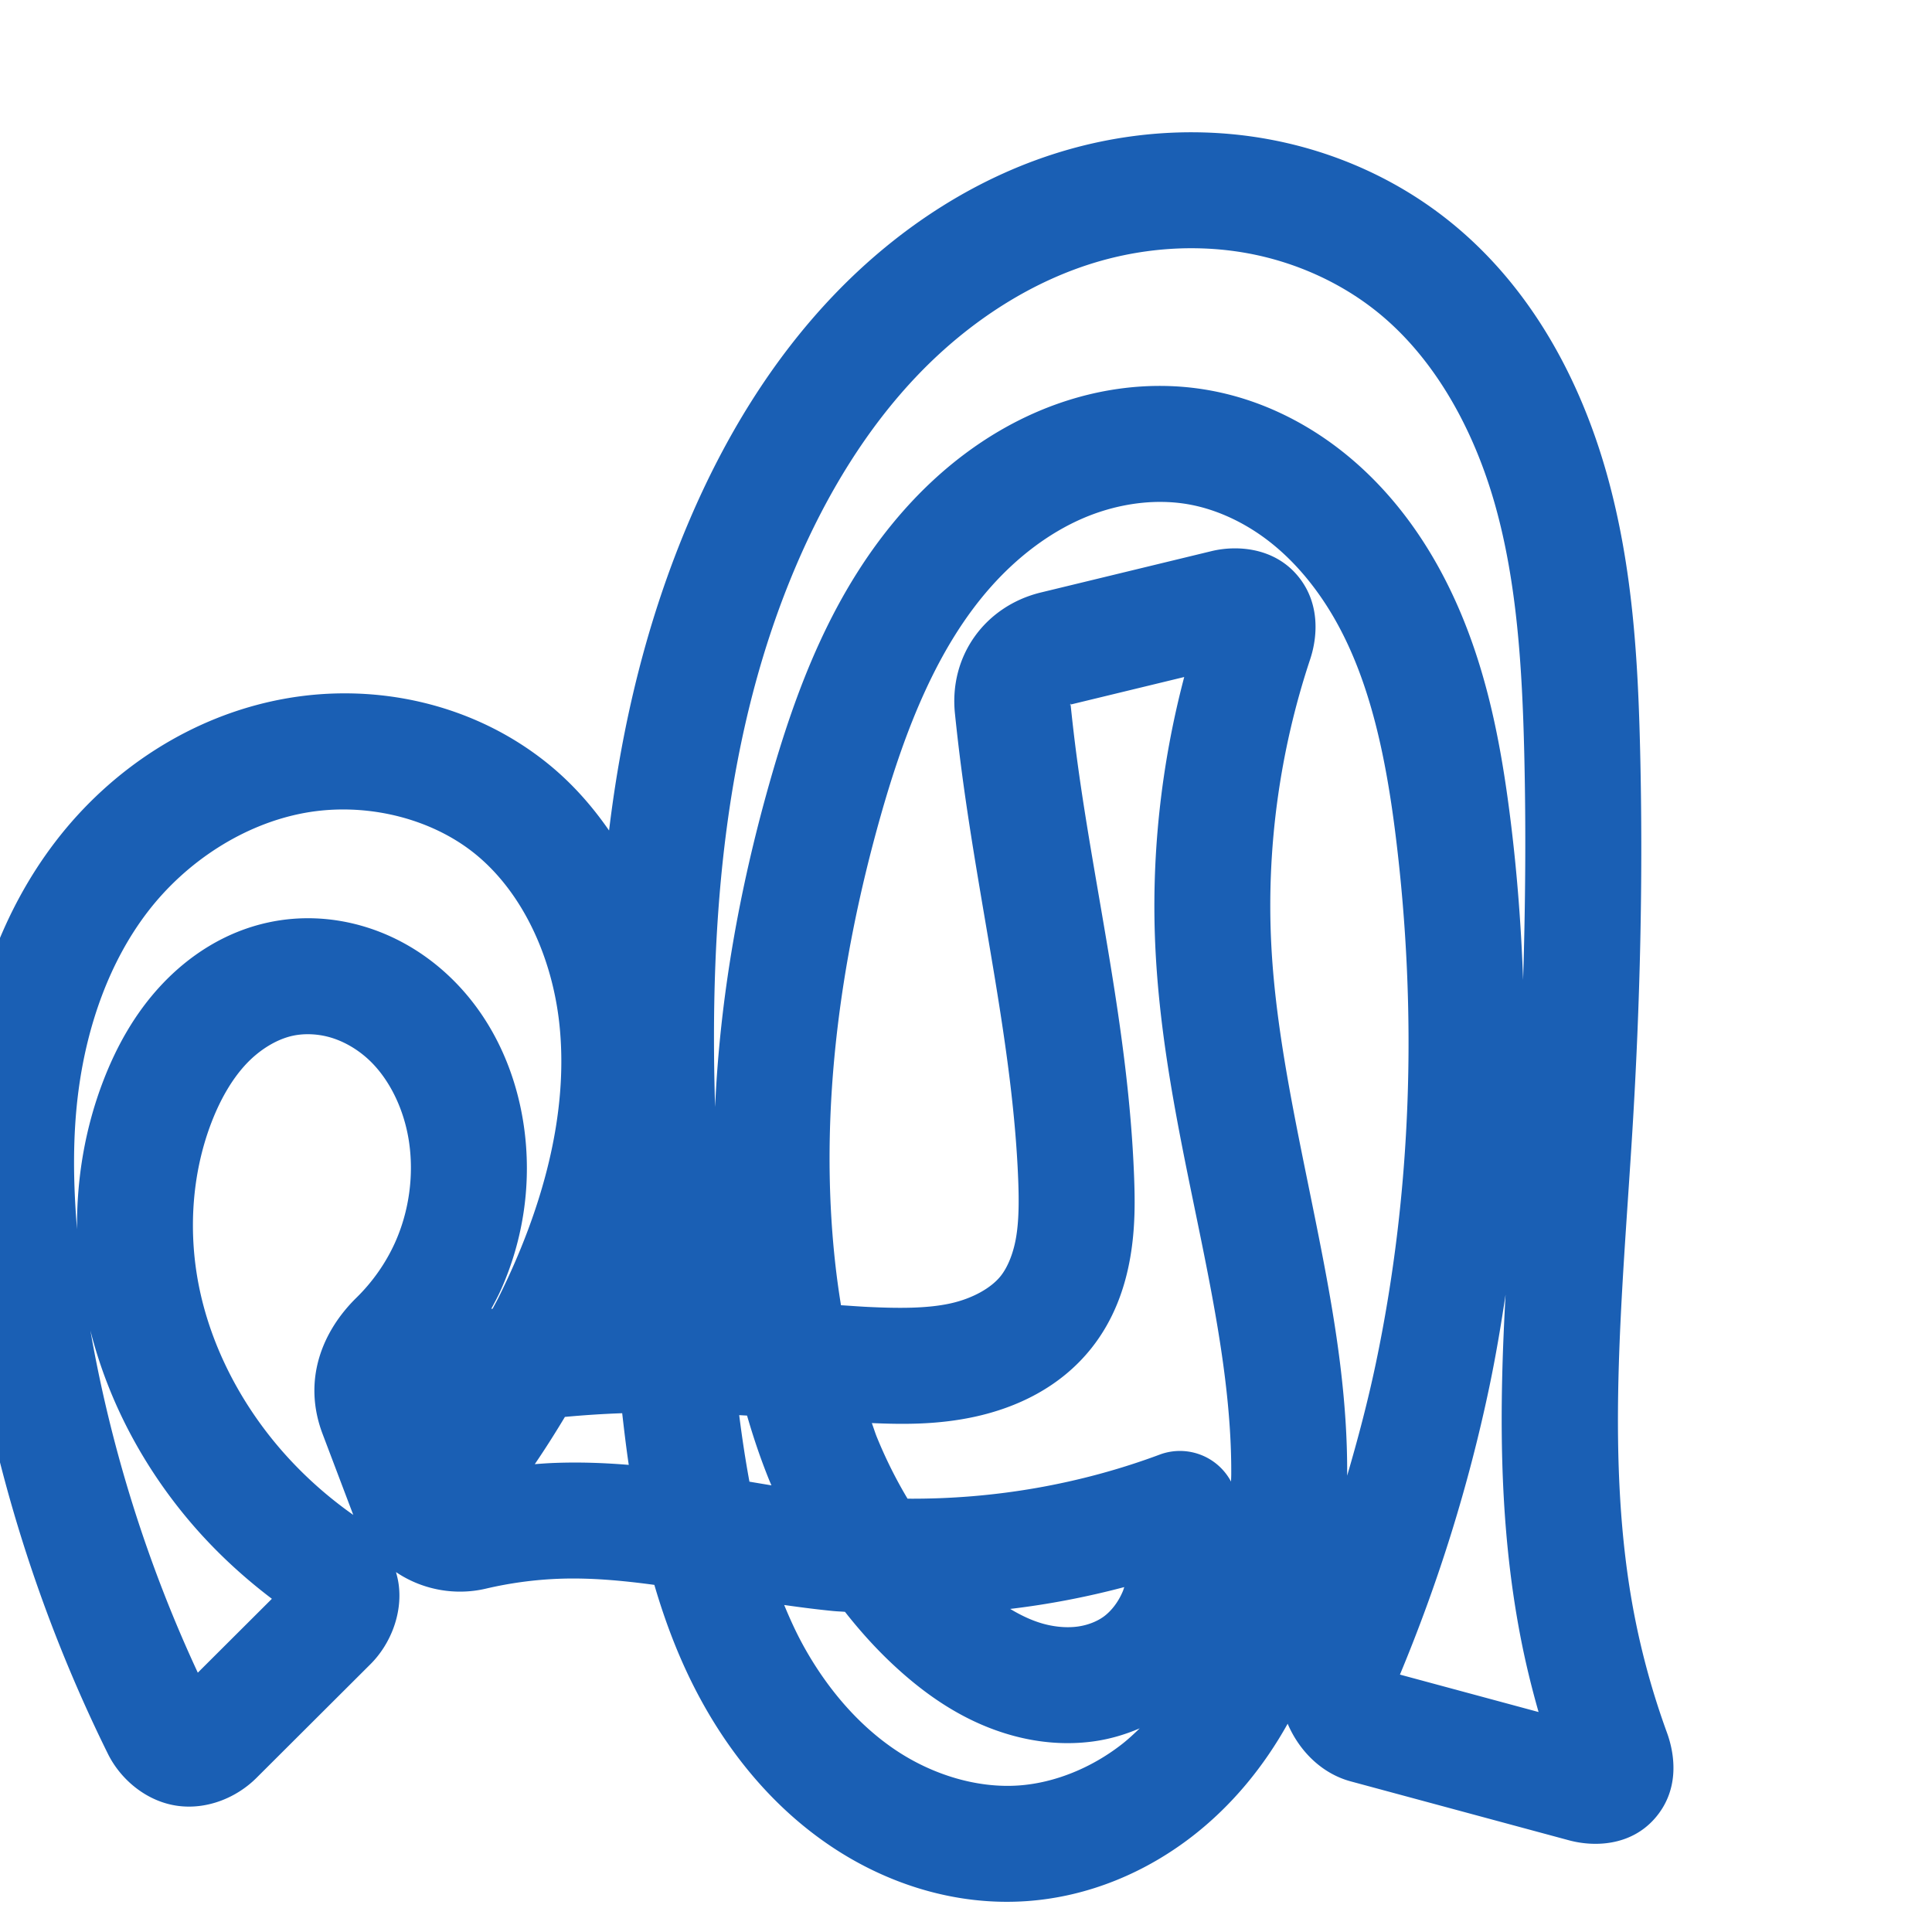 <svg:svg xmlns:cc="http://creativecommons.org/ns#" xmlns:dc="http://purl.org/dc/elements/1.1/" xmlns:inkscape="http://www.inkscape.org/namespaces/inkscape" xmlns:rdf="http://www.w3.org/1999/02/22-rdf-syntax-ns#" xmlns:sodipodi="http://sodipodi.sourceforge.net/DTD/sodipodi-0.dtd" xmlns:svg="http://www.w3.org/2000/svg" xml:space="preserve" width="1000" height="1000" version="1.1" style="clip-rule:evenodd;fill-rule:evenodd;image-rendering:optimizeQuality;shape-rendering:geometricPrecision;text-rendering:geometricPrecision" viewBox="0 0 1000 1000" id="svg10" sodipodi:docname="എ.svg" inkscape:version="1.1.1 (3bf5ae0d25, 2021-09-20)"><sodipodi:namedview pagecolor="#ffffff" bordercolor="#666666" borderopacity="1" objecttolerance="10" gridtolerance="10" guidetolerance="10" inkscape:pageopacity="0" inkscape:pageshadow="2" inkscape:window-width="1920" inkscape:window-height="1009" id="namedview12" showgrid="false" inkscape:zoom="0.9588368" inkscape:cx="330.08746" inkscape:cy="588.73418" inkscape:window-x="0" inkscape:window-y="0" inkscape:window-maximized="1" inkscape:current-layer="svg10" showguides="true" inkscape:guide-bbox="true" inkscape:document-rotation="0" inkscape:snap-to-guides="true" inkscape:pagecheckerboard="0"><sodipodi:guide position="0,1000" orientation="0,1" id="guide16" inkscape:label="" inkscape:locked="true" inkscape:color="rgb(0,0,255)" /><sodipodi:guide position="1763.312,2036.169" orientation="1000,0" id="guide18" /><sodipodi:guide position="0,200" orientation="0,1" id="guide20" inkscape:label="base" inkscape:locked="true" inkscape:color="rgb(0,0,255)" /><inkscape:grid type="xygrid" id="grid24" originx="-473.376" originy="-489.692" /><sodipodi:guide position="0,0" orientation="0,1" id="guide34" inkscape:label="bottom" inkscape:locked="true" inkscape:color="rgb(0,0,255)" /><sodipodi:guide position="225.051,1693.319" orientation="0,1" id="guide44" inkscape:label="" inkscape:locked="false" inkscape:color="rgb(0,0,255)" /><sodipodi:guide position="0,900" orientation="0,1" id="guide46" inkscape:label="" inkscape:locked="true" inkscape:color="rgb(0,0,255)" /><sodipodi:guide position="835.747,532.797" orientation="-1,0" id="guide841" inkscape:label="width" inkscape:locked="false" inkscape:color="rgb(0,0,255)" /><sodipodi:guide position="0,1000" orientation="0,1000" id="guide860" /><sodipodi:guide position="1000,1000" orientation="1000,0" id="guide862" /><sodipodi:guide position="1000,0" orientation="0,-1000" id="guide864" /><sodipodi:guide position="0,0" orientation="-1000,0" id="guide866" /></sodipodi:namedview>
 <svg:defs id="defs4"><inkscape:path-effect effect="fillet_chamfer" id="path-effect856" is_visible="true" lpeversion="1" satellites_param="F,0,0,1,0,0,0,1 @ F,0,0,1,0,0,0,1 @ F,0,1,1,0,24.685,0,1 @ F,0,1,1,0,24.685,0,1 @ F,0,0,1,0,0,0,1 @ F,0,0,1,0,0,0,1 @ F,0,0,1,0,0,0,1 @ F,0,0,1,0,0,0,1 @ F,0,0,1,0,0,0,1 @ F,0,0,1,0,0,0,1 @ F,0,0,1,0,0,0,1 @ F,0,0,1,0,0,0,1 @ F,0,0,1,0,0,0,1 @ F,0,1,1,0,24.685,0,1 @ F,0,1,1,0,24.685,0,1 @ F,0,0,1,0,0,0,1 @ F,0,0,1,0,0,0,1 @ F,0,0,1,0,0,0,1 @ F,0,0,1,0,0,0,1 @ F,0,0,1,0,0,0,1 @ F,0,0,1,0,0,0,1 @ F,0,0,1,0,0,0,1 @ F,0,0,1,0,0,0,1 @ F,0,0,1,0,0,0,1 @ F,0,0,1,0,0,0,1 @ F,0,0,1,0,0,0,1 @ F,0,0,1,0,0,0,1 @ F,0,0,1,0,0,0,1 @ F,0,0,1,0,0,0,1 @ F,0,0,1,0,0,0,1 @ F,0,0,1,0,0,0,1 @ F,0,1,1,0,24.685,0,1 @ F,0,1,1,0,24.685,0,1 @ F,0,0,1,0,0,0,1 @ F,0,0,1,0,0,0,1 @ F,0,0,1,0,0,0,1 @ F,0,0,1,0,0,0,1 @ F,0,0,1,0,0,0,1 @ F,0,0,1,0,0,0,1 @ F,0,0,1,0,0,0,1 @ F,0,0,1,0,0,0,1 @ F,0,0,1,0,0,0,1 @ F,0,0,1,0,0,0,1 @ F,0,0,1,0,0,0,1 @ F,0,0,1,0,0,0,1 @ F,0,0,1,0,0,0,1 @ F,0,0,1,0,0,0,1 @ F,0,0,1,0,0,0,1 @ F,0,0,1,0,0,0,1 @ F,0,0,1,0,0,0,1 @ F,0,0,1,0,0,0,1 @ F,0,1,1,0,24.685,0,1 @ F,0,1,1,0,24.685,0,1 @ F,0,0,1,0,0,0,1 @ F,0,0,1,0,0,0,1 @ F,0,0,1,0,0,0,1 @ F,0,0,1,0,0,0,1 @ F,0,0,1,0,0,0,1 @ F,0,0,1,0,0,0,1 @ F,0,0,1,0,0,0,1 @ F,0,0,1,0,0,0,1 @ F,0,0,1,0,0,0,1 @ F,0,0,1,0,0,0,1 @ F,0,0,1,0,0,0,1 @ F,0,0,1,0,0,0,1 @ F,0,0,1,0,0,0,1 @ F,0,0,1,0,0,0,1 @ F,0,0,1,0,0,0,1 @ F,0,0,1,0,0,0,1 @ F,0,0,1,0,0,0,1" unit="px" method="auto" mode="F" radius="0" chamfer_steps="1" flexible="false" use_knot_distance="true" apply_no_radius="true" apply_with_radius="true" only_selected="true" hide_knots="false" /><inkscape:path-effect effect="fillet_chamfer" id="path-effect855" is_visible="true" lpeversion="1" satellites_param="F,0,0,1,0,0,0,1 @ F,0,0,1,0,0,0,1 @ F,0,0,1,0,24.263,0,1 @ F,0,0,1,0,23.732,0,1 @ F,0,0,1,0,0,0,1 @ F,0,0,1,0,0,0,1 @ F,0,0,1,0,0,0,1 @ F,0,0,1,0,0,0,1 @ F,0,0,1,0,0,0,1 @ F,0,0,1,0,0,0,1 @ F,0,0,1,0,0,0,1 @ F,0,0,1,0,0,0,1 @ F,0,0,1,0,0,0,1 @ F,0,0,1,0,17.973,0,1 @ F,0,0,1,0,16.221,0,1 @ F,0,0,1,0,0,0,1 @ F,0,0,1,0,0,0,1 @ F,0,0,1,0,0,0,1 @ F,0,0,1,0,0,0,1 @ F,0,0,1,0,0,0,1 @ F,0,0,1,0,0,0,1 @ F,0,0,1,0,0,0,1 @ F,0,0,1,0,0,0,1 @ F,0,0,1,0,0,0,1 @ F,0,0,1,0,0,0,1 @ F,0,0,1,0,0,0,1 @ F,0,0,1,0,0,0,1 @ F,0,0,1,0,0,0,1 @ F,0,0,1,0,0,0,1 @ F,0,0,1,0,16.874,0,1 @ F,0,0,1,0,20.492,0,1 @ F,0,0,1,0,0,0,1 @ F,0,0,1,0,0,0,1 @ F,0,0,1,0,0,0,1 @ F,0,0,1,0,0,0,1 @ F,0,0,1,0,0,0,1 @ F,0,0,1,0,0,0,1 @ F,0,0,1,0,0,0,1 @ F,0,0,1,0,0,0,1 @ F,0,0,1,0,0,0,1 @ F,0,0,1,0,0,0,1 @ F,0,0,1,0,0,0,1 @ F,0,0,1,0,0,0,1 @ F,0,0,1,0,0,0,1 @ F,0,0,1,0,0,0,1 @ F,0,0,1,0,0,0,1 @ F,0,0,1,0,0,0,1 @ F,0,0,1,0,0,0,1 @ F,0,0,1,0,0,0,1 @ F,0,0,1,0,26.308,0,1 @ F,0,0,1,0,23.105,0,1 @ F,0,0,1,0,0,0,1 @ F,0,0,1,0,0,0,1 @ F,0,0,1,0,0,0,1 @ F,0,0,1,0,0,0,1 @ F,0,0,1,0,0,0,1 @ F,0,0,1,0,0,0,1 @ F,0,0,1,0,0,0,1 @ F,0,0,1,0,0,0,1 @ F,0,0,1,0,0,0,1 @ F,0,0,1,0,0,0,1 @ F,0,0,1,0,0,0,1 @ F,0,0,1,0,0,0,1 @ F,0,0,1,0,0,0,1 @ F,0,0,1,0,0,0,1 @ F,0,0,1,0,0,0,1 @ F,0,0,1,0,0,0,1 @ F,0,0,1,0,0,0,1" unit="px" method="auto" mode="F" radius="0" chamfer_steps="1" flexible="false" use_knot_distance="true" apply_no_radius="true" apply_with_radius="true" only_selected="true" hide_knots="false" /><inkscape:path-effect effect="spiro" id="path-effect1521" is_visible="true" lpeversion="1" /><inkscape:path-effect effect="spiro" id="path-effect858" is_visible="true" lpeversion="1" /><inkscape:path-effect effect="spiro" id="path-effect854" is_visible="true" lpeversion="1" />
  <svg:style type="text/css" id="style2">
   
    .fil0 {fill:#EF7F1A;fill-rule:nonzero}
   
  </svg:style>
 <inkscape:path-effect effect="spiro" id="path-effect1214" is_visible="true" lpeversion="1" /><inkscape:path-effect effect="spiro" id="path-effect1195" is_visible="true" lpeversion="1" /><inkscape:path-effect effect="spiro" id="path-effect992" is_visible="true" lpeversion="1" /><inkscape:path-effect effect="spiro" id="path-effect287" is_visible="true" lpeversion="1" /><inkscape:path-effect effect="spiro" id="path-effect1032" is_visible="true" lpeversion="1" /><inkscape:path-effect effect="spiro" id="path-effect1218" is_visible="true" lpeversion="1" /><inkscape:path-effect effect="spiro" id="path-effect309" is_visible="true" lpeversion="1" /><inkscape:path-effect effect="spiro" id="path-effect1176" is_visible="true" lpeversion="1" /><inkscape:path-effect effect="spiro" id="path-effect859" is_visible="true" lpeversion="1" /></svg:defs>
 
<svg:g id="path856"><svg:path style="color:#000000;fill:#1a5fb4;fill-rule:nonzero;stroke-linecap:round;stroke-linejoin:round;-inkscape-stroke:none" d="m 617.748,68.469 c -21.629,-0.109 -43.183,2.887 -63.91,8.707 -47.371,13.302 -88.858,40.779 -121.801,75.092 -32.85,34.215 -57.131,74.776 -75.111,116.852 -22.221,51.998 -35.037,106.026 -41.676,160.742 -8.683,-12.526 -18.874,-24.151 -31.113,-34.145 -38.586,-31.506 -89.678,-42.752 -137.502,-33.93 -47.513,8.765 -89.191,36.345 -117.846,73.715 -27.55,35.929 -42.108,78.864 -47.684,121.432 -5.555,42.408 -2.458,84.272 3.543,124.178 11.83,78.67 35.957,155.392 71.215,226.688 6.562,13.27 19.821,24.416 35.387,26.803 15.566,2.386 31.148,-4.048 41.48,-14.354 L 191.758,861.375 c 10.332,-10.305 16.527,-25.98 14.645,-40.896 -0.293,-2.326 -0.816,-4.571 -1.438,-6.775 13.406,9.083 30.401,12.359 46.516,8.578 12.419,-2.914 25.126,-4.633 37.854,-5.115 15.849,-0.6 32.278,0.849 49.357,3.164 5.988,20.445 13.721,40.658 24.43,60.15 15.961,29.051 38.132,55.841 67.152,75.264 29.213,19.552 64.765,30.908 101.537,28.242 31.819,-2.307 61.421,-14.913 85.643,-33.77 20.532,-15.984 36.808,-36.082 49.033,-58.018 6.002,14.063 17.602,25.777 32.627,29.834 l 112.982,30.504 c 12.683,3.424 31.645,3.196 44.369,-11.242 12.724,-14.439 10.772,-32.36 6.344,-44.5 -7.219,-19.793 -12.869,-40.165 -16.865,-60.844 -15.231,-78.807 -6.387,-163.435 -1.031,-250.518 4.025,-65.437 5.589,-131.135 4.023,-196.873 -1.104,-46.356 -3.717,-94.956 -17.213,-143.086 C 818.149,197.068 792.939,149.226 751.258,115.336 723.805,93.015 690.965,78.376 656.602,72.076 643.73,69.716 630.726,68.534 617.748,68.469 Z m -0.307,60.018 c 9.547,0.043 19.048,0.904 28.34,2.607 24.738,4.535 48.456,15.211 67.625,30.797 29.194,23.737 49.456,60.238 60.545,99.785 11.167,39.824 13.929,83.348 15,128.312 0.93,39.041 0.601,78.143 -0.598,117.252 -0.973,-27.36 -3.03,-54.67 -6.387,-81.803 -5.401,-43.657 -14.132,-90.316 -37.992,-132.969 -11.964,-21.386 -27.675,-41.407 -47.682,-57.582 -20.082,-16.236 -44.215,-28.271 -70.832,-32.953 -30.52,-5.369 -61.278,-0.538 -88.51,11.166 -27.1,11.647 -50.173,29.723 -68.855,50.738 -37.228,41.877 -56.201,93.358 -69.965,141.98 -15.301,54.051 -25.495,110.286 -27.996,167.178 -3.036,-98.201 5.222,-194.317 41.965,-280.299 15.771,-36.904 36.584,-71.133 63.219,-98.875 26.541,-27.644 59.42,-48.963 94.74,-58.881 15.429,-4.332 31.471,-6.527 47.383,-6.455 z m -15.779,131.309 c 4.551,0.058 9.039,0.463 13.404,1.23 15.266,2.685 30.516,10.019 43.504,20.52 13.063,10.562 24.243,24.489 33.041,40.217 17.663,31.575 25.767,70.291 30.809,111.043 11.256,90.979 8.449,183.701 -10.305,272.938 -4.111,19.56 -9.214,38.897 -14.836,58.082 6.3e-4,-0.095 0.007,-0.192 0.008,-0.287 0.227,-38.97 -5.675,-76.471 -12.551,-112.34 -10.808,-56.38 -24.067,-110.021 -26.727,-162.338 -2.533,-49.817 4.369,-100.232 20.119,-147.598 4.155,-12.496 5.047,-30.249 -7.174,-44.076 -12.221,-13.827 -30.863,-15.077 -43.893,-11.92 l -88.238,21.383 c -28.801,6.979 -47.628,32.625 -44.557,62.611 1.044,10.189 2.239,20.364 3.586,30.518 9.739,73.435 26.52,142.981 29.166,210.855 0.446,11.447 0.344,21.554 -1.131,30.033 -1.449,8.329 -4.373,15.305 -7.908,19.766 -4.922,6.209 -14.609,11.72 -26.189,14.246 -11.973,2.611 -26.483,2.572 -42.896,1.771 -4.439,-0.217 -9.114,-0.59 -13.604,-0.863 -1.224,-7.514 -2.263,-15.096 -3.09,-22.74 -8.254,-76.273 2.213,-154.917 23.662,-230.686 12.775,-45.128 29.566,-87.514 57.074,-118.457 13.685,-15.394 30.047,-27.889 47.705,-35.479 13.145,-5.649 27.365,-8.603 41.02,-8.43 z m 11.287,90.627 c -12.135,46.038 -17.282,93.877 -14.861,141.484 3.056,60.097 17.337,116.422 27.721,170.588 6.6,34.43 11.669,68.086 11.479,100.693 -0.007,1.231 -0.077,2.451 -0.1,3.68 a 30.003,30.003 0 0 0 -36.371,-14.174 c -41.719,15.626 -86.472,23.343 -131.074,23.021 -6.029,-10.081 -11.337,-20.726 -15.844,-31.77 -0.979,-2.4 -1.728,-4.922 -2.639,-7.359 16.217,0.699 34.165,0.89 53.318,-3.287 21.615,-4.714 44.239,-15.179 60.422,-35.596 11.557,-14.581 17.285,-31.145 20,-46.754 2.689,-15.458 2.475,-29.821 1.975,-42.652 -2.957,-75.87 -20.47,-147.238 -29.643,-216.408 -1.19,-8.971 -2.229,-17.962 -3.168,-26.963 -0.108,-0.042 -0.265,-0.194 -1.209,0.035 l 1.18,-0.285 c -0.053,-0.511 -0.127,-1.019 -0.18,-1.529 0.122,1.193 0.315,1.356 0.395,1.477 z M 181.131,419.033 c 23.792,0.727 47.464,8.793 65.059,23.158 24.45,19.963 39.725,53.445 43.375,88.17 4.878,46.411 -8.885,95.718 -31.539,141.264 -0.961,1.933 -2.032,3.81 -3.021,5.729 -0.251,0.037 -0.501,0.079 -0.752,0.117 1.649,-3.058 3.31,-6.112 4.75,-9.287 12.127,-26.739 16.343,-56.544 12.109,-85.598 -4.253,-29.183 -17.246,-58.183 -40.941,-79.436 -11.843,-10.622 -25.998,-18.906 -41.832,-23.617 -15.887,-4.726 -32.964,-5.689 -49.746,-2.012 -22.269,4.879 -40.869,17.13 -55.035,32.264 -14.022,14.98 -23.41,32.304 -30.027,49.453 -9.549,24.747 -13.913,50.94 -13.654,77.01 -2.051,-24.379 -2.308,-48.387 0.723,-71.521 4.49,-34.279 16.195,-67.14 35.805,-92.715 20.086,-26.195 49.86,-45.455 81.117,-51.221 7.737,-1.427 15.681,-2 23.611,-1.758 z m -19.975,116.314 c 3.36,0.15 6.778,0.713 10.072,1.693 6.642,1.976 13.267,5.741 18.881,10.775 11.218,10.061 19.119,26.196 21.629,43.422 2.545,17.467 -0.088,36.088 -7.379,52.164 -4.738,10.447 -11.559,20.142 -19.846,28.264 -17.767,17.412 -28.078,42.741 -17.541,70.551 l 15.873,41.896 c -14.52,-10.22 -27.774,-22.284 -39.193,-35.834 -19.751,-23.437 -34.062,-51.402 -40.271,-80.551 -6.19,-29.054 -4.269,-59.955 6.125,-86.891 4.589,-11.893 10.605,-22.303 17.855,-30.049 7.107,-7.592 15.934,-12.875 24.072,-14.658 3.062,-0.671 6.363,-0.934 9.723,-0.783 z m 618.125,134.754 c -3.211,58.001 -3.806,117.432 7.752,177.236 2.526,13.07 5.678,26.009 9.332,38.805 l -71.758,-19.375 c 19.991,-47.984 35.532,-97.808 46.225,-148.686 3.344,-15.91 6.041,-31.927 8.449,-47.98 z M 46.787,688.656 c 9.237,36.475 27.169,70.027 50.986,98.289 12.742,15.119 27.226,28.667 42.955,40.588 l -38.342,38.24 C 76.228,809.498 57.47,749.777 46.787,688.656 Z m 275.26,42.82 c 1.014,8.896 2.063,17.737 3.395,26.744 -12.483,-1.021 -25.253,-1.509 -38.379,-1.012 -3.426,0.13 -6.844,0.37 -10.26,0.637 5.45,-7.99 10.612,-16.167 15.594,-24.457 9.867,-0.917 19.748,-1.561 29.65,-1.912 z m 60.561,0.998 c 1.357,0.08 2.705,0.149 4.066,0.232 3.302,11.416 7.119,22.749 11.674,33.91 0.302,0.74 0.651,1.467 0.959,2.205 -3.719,-0.623 -7.62,-1.263 -11.398,-1.908 -2.079,-11.248 -3.815,-22.75 -5.301,-34.439 z m 199.309,89.002 c -0.241,0.693 -0.442,1.427 -0.715,2.086 -2.315,5.599 -6.032,10.353 -9.93,13.189 -3.464,2.52 -8.288,4.45 -13.484,5.152 -5.273,0.713 -11.327,0.28 -17.408,-1.342 -5.75,-1.533 -11.633,-4.256 -17.504,-7.785 19.917,-2.368 39.644,-6.156 59.041,-11.301 z m -176.018,9.266 c 8.289,1.172 16.67,2.269 25.26,3.113 2.063,0.203 4.136,0.258 6.201,0.43 7.552,9.61 15.76,18.784 24.83,27.262 16.578,15.495 37.095,30.155 62.732,36.99 12.871,3.431 26.742,4.742 40.906,2.826 8.19,-1.108 16.292,-3.425 24.094,-6.787 -3.01,2.913 -6.071,5.763 -9.326,8.297 -15.619,12.159 -34.587,19.926 -53.125,21.27 -21.395,1.551 -44.572,-5.376 -63.826,-18.262 -19.447,-13.015 -35.816,-32.228 -47.938,-54.291 -3.674,-6.688 -6.853,-13.694 -9.809,-20.848 z" id="path27535" /></svg:g></svg:svg>